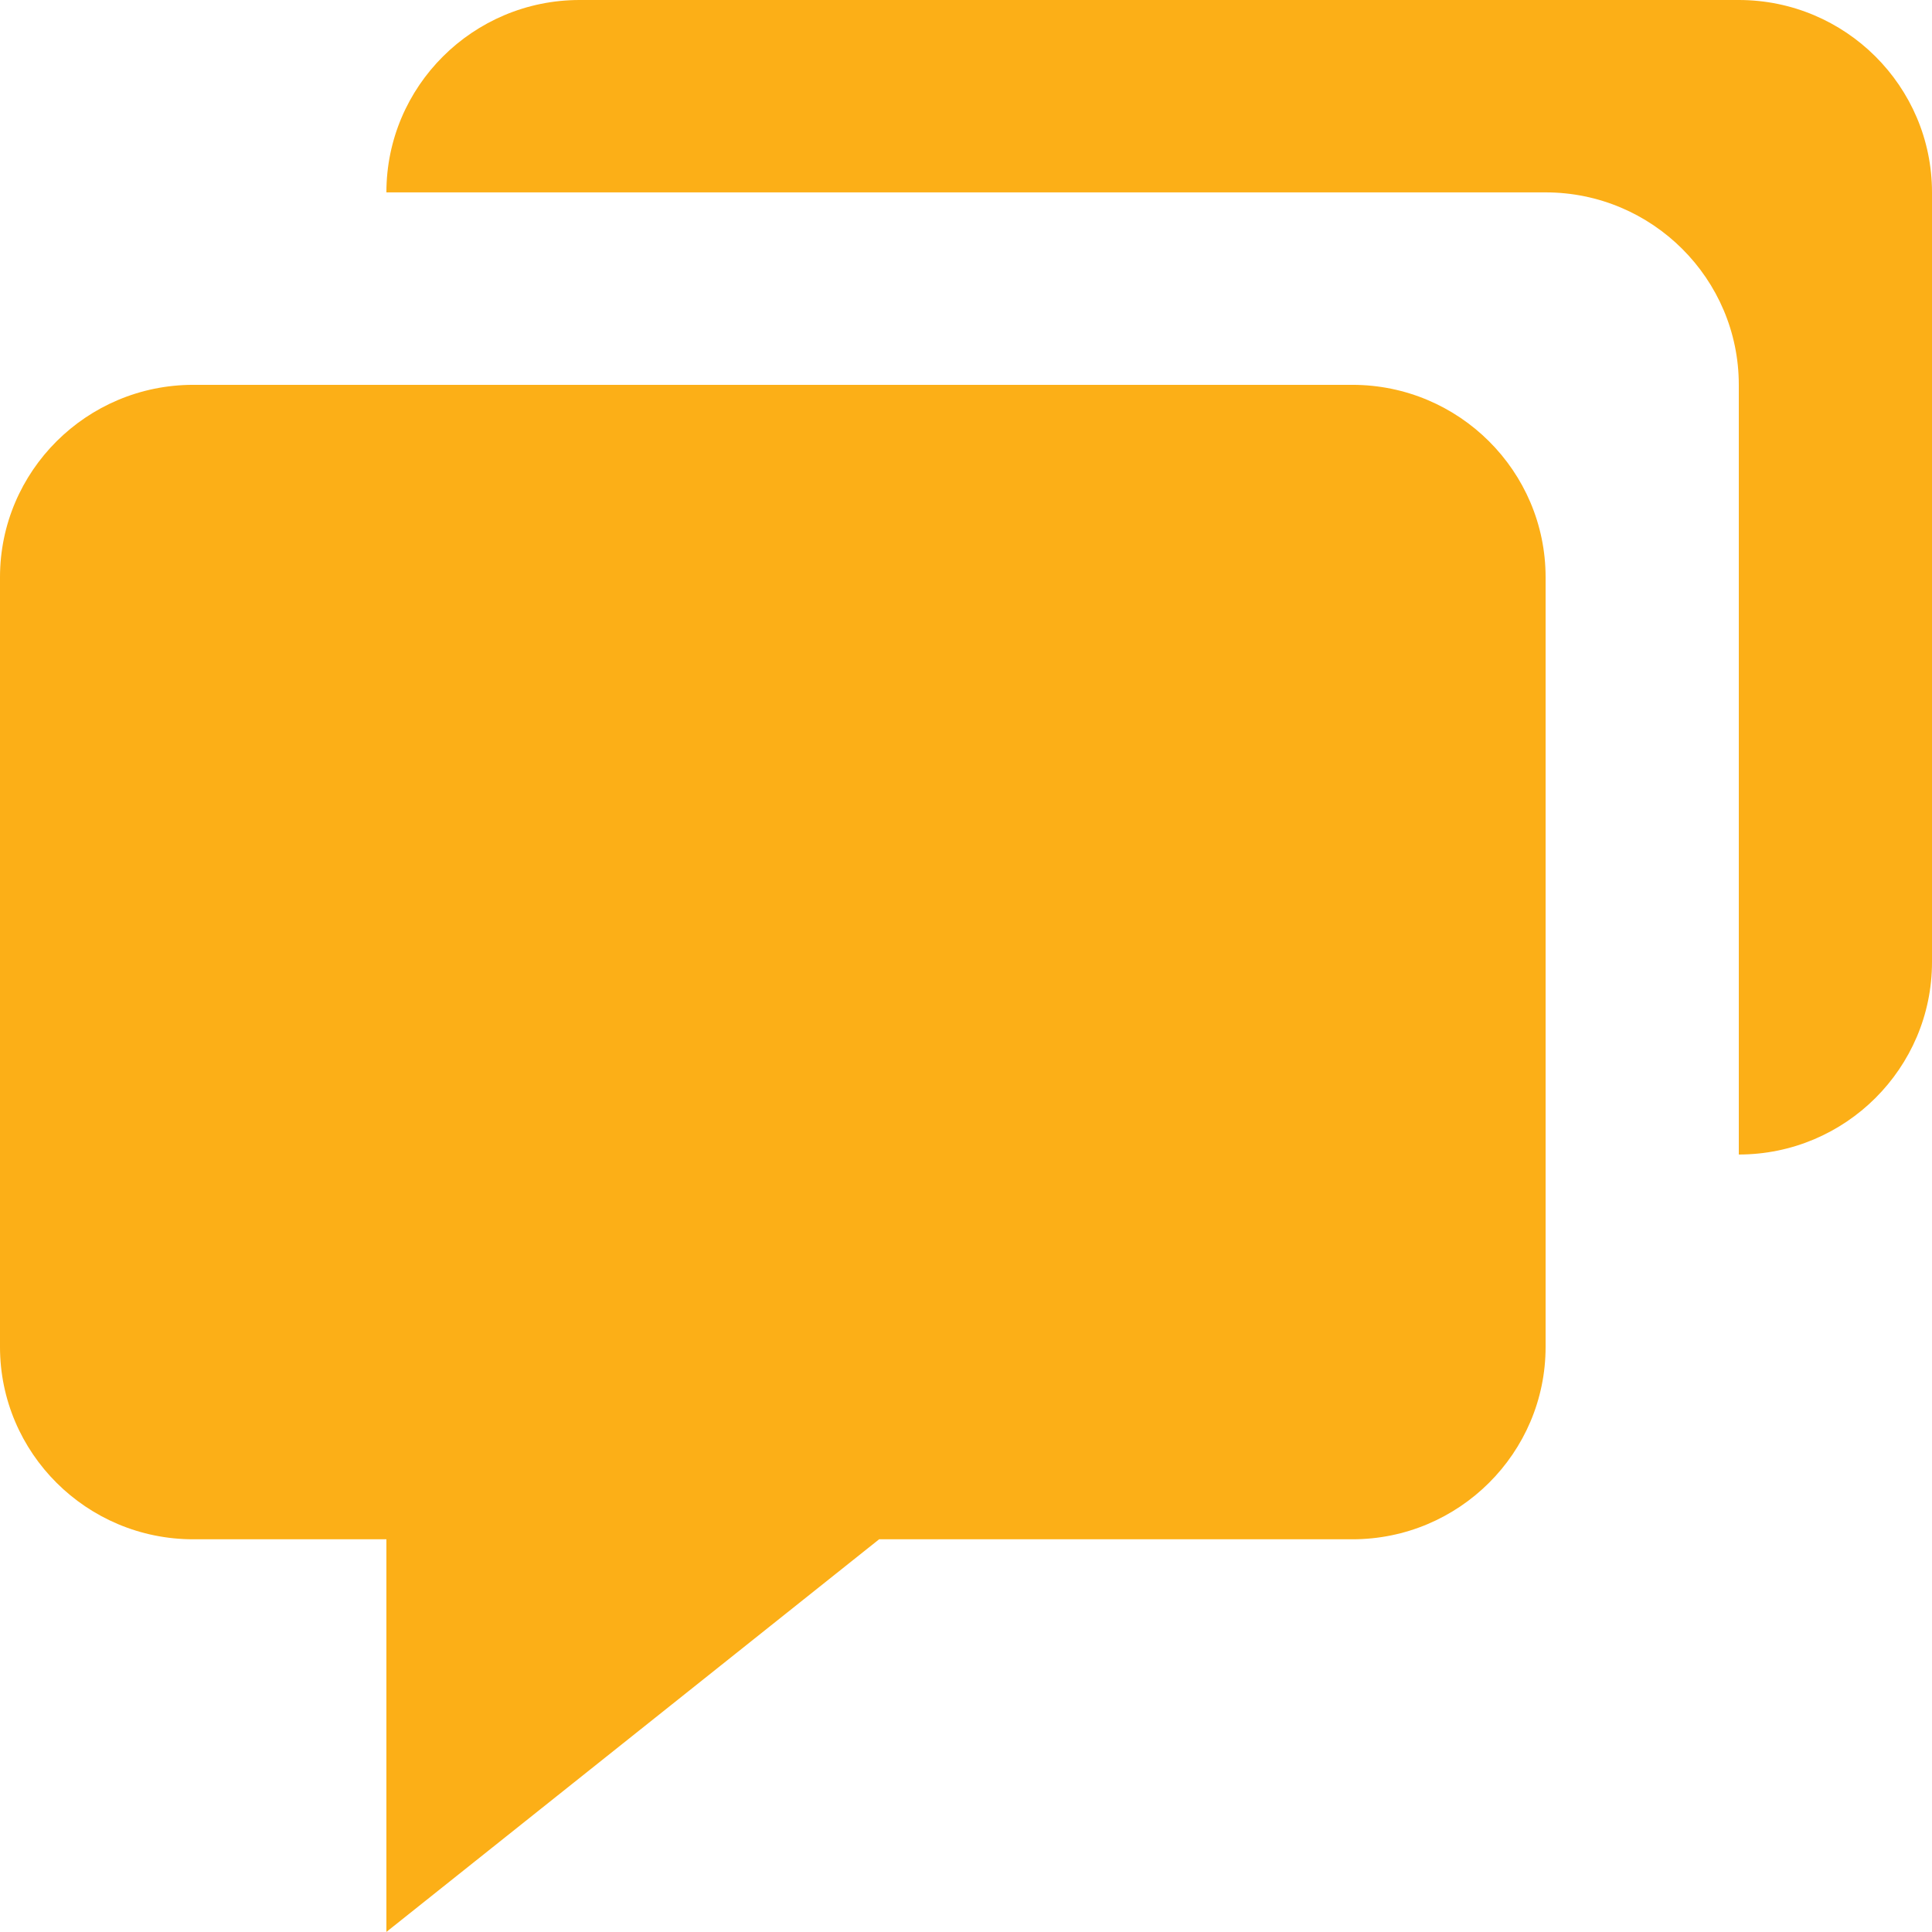 <svg width="26" height="26" viewBox="0 0 26 26" fill="#fcaf17" xmlns="http://www.w3.org/2000/svg">
<path d="M2.6 20.715H5.2V25.999L11.831 20.715H18.2C19.634 20.715 20.8 19.554 20.8 18.126V7.768C20.8 6.34 19.634 5.179 18.2 5.179H2.6C1.166 5.179 0 6.34 0 7.768V18.126C0 19.554 1.166 20.715 2.6 20.715Z" fill="#fcaf17"/>
<path d="M23.4 0H7.8C6.366 0 5.2 1.161 5.2 2.589H20.8C22.234 2.589 23.4 3.751 23.4 5.179V15.537C24.834 15.537 26 14.375 26 12.947V2.589C26 1.161 24.834 0 23.4 0Z" fill="#fcaf17"/>
</svg>
